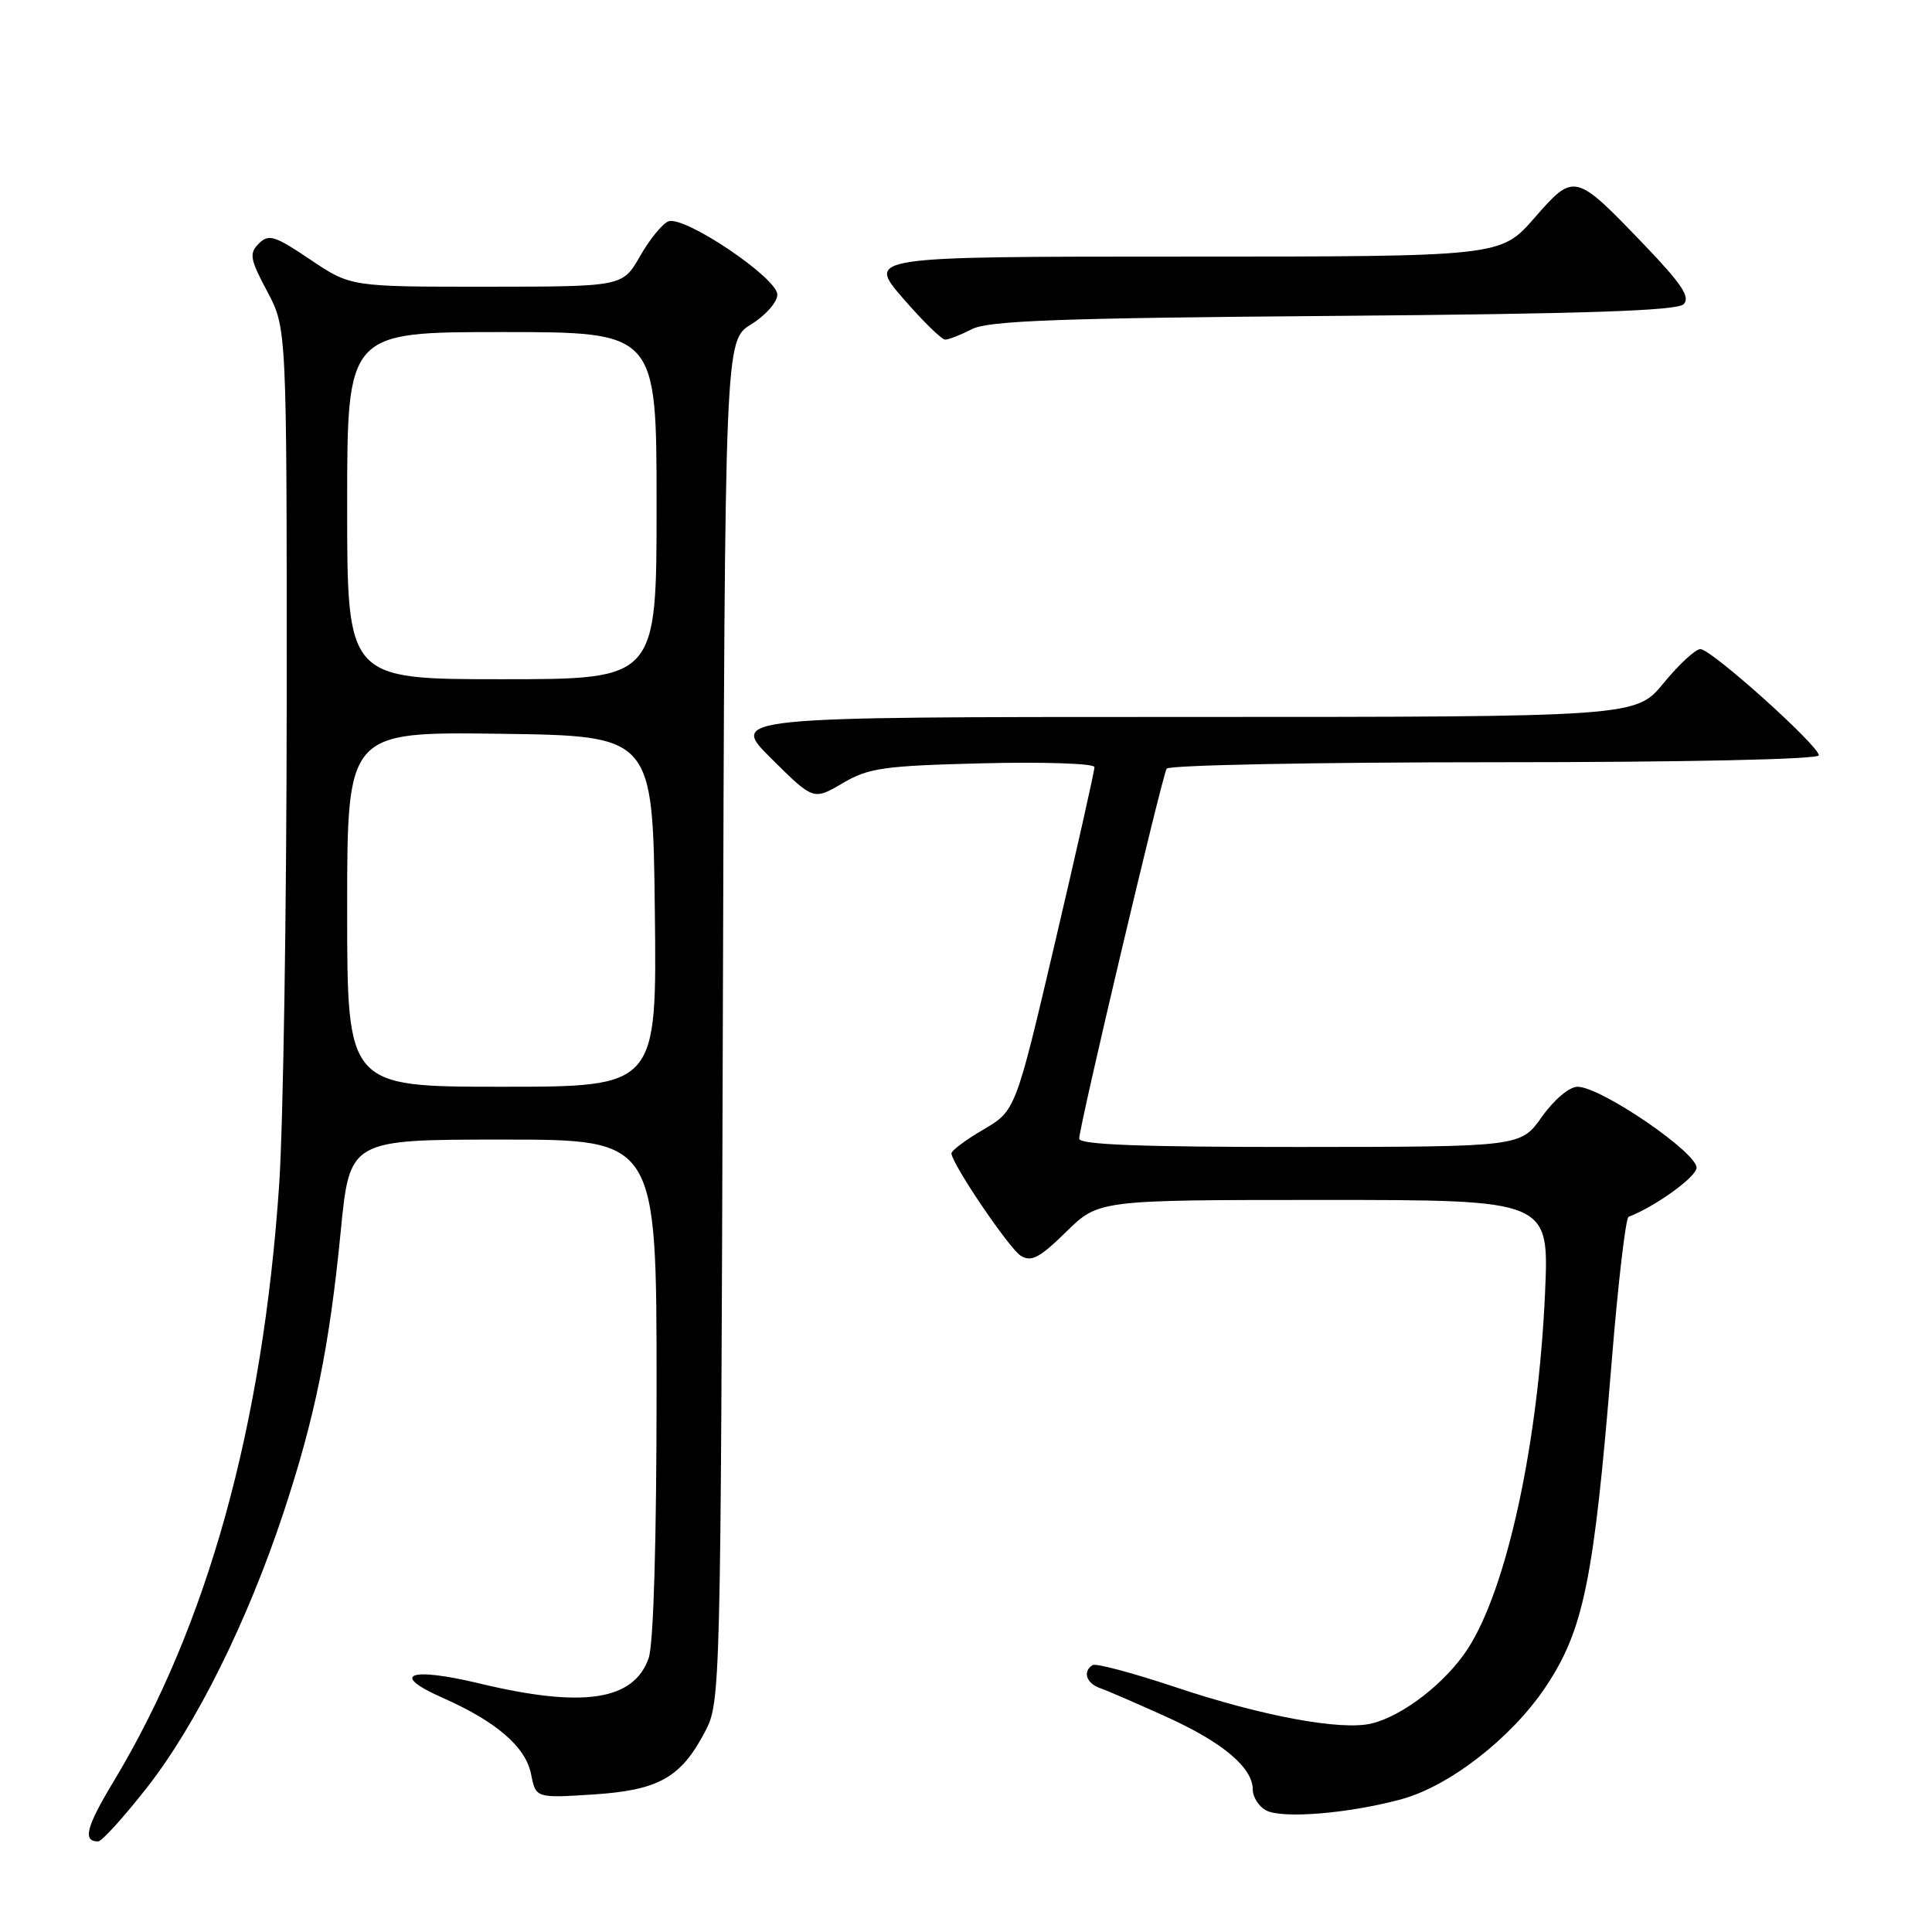 <?xml version="1.0" encoding="UTF-8" standalone="no"?>
<!DOCTYPE svg PUBLIC "-//W3C//DTD SVG 1.1//EN" "http://www.w3.org/Graphics/SVG/1.1/DTD/svg11.dtd" >
<svg xmlns="http://www.w3.org/2000/svg" xmlns:xlink="http://www.w3.org/1999/xlink" version="1.1" viewBox="0 0 256 256">
 <g >
 <path fill="currentColor"
d=" M 19.50 236.83 C 25.99 228.53 32.75 214.93 37.52 200.57 C 41.73 187.88 43.65 178.49 45.15 163.13 C 46.34 151.00 46.34 151.00 66.67 151.00 C 87.00 151.00 87.00 151.00 87.00 183.85 C 87.00 204.21 86.60 217.85 85.95 219.71 C 83.98 225.35 77.23 226.36 63.50 223.06 C 54.25 220.84 51.60 221.85 58.59 224.94 C 65.77 228.11 69.64 231.45 70.37 235.08 C 71.00 238.26 71.00 238.26 78.57 237.78 C 87.27 237.22 90.22 235.57 93.43 229.44 C 95.47 225.55 95.50 224.29 95.78 135.32 C 96.05 45.13 96.05 45.13 99.53 42.98 C 101.44 41.80 103.00 40.03 103.00 39.04 C 103.00 36.82 90.67 28.53 88.57 29.33 C 87.77 29.64 86.08 31.71 84.81 33.94 C 82.50 37.98 82.50 37.98 64.49 37.99 C 46.47 38.00 46.47 38.00 41.12 34.40 C 36.41 31.22 35.60 30.97 34.30 32.27 C 32.99 33.58 33.12 34.32 35.41 38.62 C 38.00 43.48 38.00 43.48 37.99 92.99 C 37.98 120.22 37.53 149.03 36.99 157.00 C 34.81 189.01 27.50 215.37 15.09 235.99 C 11.41 242.09 10.92 244.00 13.00 244.00 C 13.49 244.00 16.41 240.77 19.50 236.83 Z  M 185.75 238.39 C 192.09 236.64 200.22 230.33 204.74 223.62 C 209.84 216.04 211.20 209.42 213.55 180.50 C 214.40 170.05 215.41 161.38 215.80 161.23 C 219.20 159.94 224.54 156.13 224.80 154.81 C 225.16 152.92 212.15 144.00 209.03 144.00 C 207.95 144.00 205.91 145.72 204.31 147.98 C 201.50 151.96 201.50 151.96 172.25 151.98 C 151.26 151.99 143.00 151.68 143.00 150.88 C 143.00 149.25 153.97 102.86 154.59 101.85 C 154.88 101.38 174.44 101.00 198.06 101.00 C 223.43 101.00 241.00 100.62 241.00 100.08 C 241.00 98.80 226.76 86.02 225.32 86.01 C 224.67 86.00 222.47 88.03 220.45 90.50 C 216.76 95.00 216.76 95.00 156.70 95.00 C 96.65 95.00 96.65 95.00 102.22 100.53 C 107.79 106.05 107.79 106.05 111.65 103.78 C 115.09 101.75 117.08 101.47 130.25 101.14 C 138.36 100.94 145.01 101.17 145.02 101.64 C 145.04 102.11 142.69 112.55 139.81 124.83 C 134.57 147.17 134.57 147.17 130.29 149.68 C 127.93 151.06 126.03 152.48 126.07 152.85 C 126.24 154.40 133.71 165.41 135.25 166.39 C 136.64 167.26 137.75 166.68 141.27 163.23 C 145.58 159.00 145.58 159.00 175.42 159.00 C 205.27 159.00 205.27 159.00 204.73 171.25 C 203.84 191.30 199.66 210.54 194.47 218.50 C 191.55 222.98 185.90 227.36 181.75 228.37 C 177.72 229.35 167.23 227.40 155.70 223.54 C 150.13 221.68 145.22 220.37 144.78 220.63 C 143.43 221.47 143.93 223.04 145.75 223.68 C 146.71 224.01 150.68 225.74 154.58 227.50 C 162.05 230.89 166.00 234.22 166.00 237.14 C 166.00 238.11 166.77 239.33 167.71 239.86 C 169.82 241.04 178.74 240.31 185.75 238.39 Z  M 128.80 43.61 C 130.96 42.49 140.56 42.14 176.70 41.86 C 209.91 41.59 222.22 41.18 223.09 40.31 C 224.01 39.39 222.83 37.61 217.89 32.46 C 208.65 22.84 208.62 22.83 203.30 28.90 C 198.84 34.00 198.84 34.00 156.86 34.00 C 114.88 34.00 114.88 34.00 119.63 39.50 C 122.24 42.52 124.77 45.00 125.24 45.00 C 125.71 45.00 127.31 44.37 128.80 43.61 Z  M 46.00 120.48 C 46.00 96.96 46.00 96.96 66.25 97.23 C 86.50 97.50 86.50 97.50 86.77 120.75 C 87.04 144.00 87.04 144.00 66.52 144.00 C 46.00 144.00 46.00 144.00 46.00 120.48 Z  M 46.00 67.00 C 46.00 44.00 46.00 44.00 66.50 44.00 C 87.00 44.00 87.00 44.00 87.00 67.00 C 87.00 90.00 87.00 90.00 66.50 90.00 C 46.00 90.00 46.00 90.00 46.00 67.00 Z "/>
</g>
</svg>